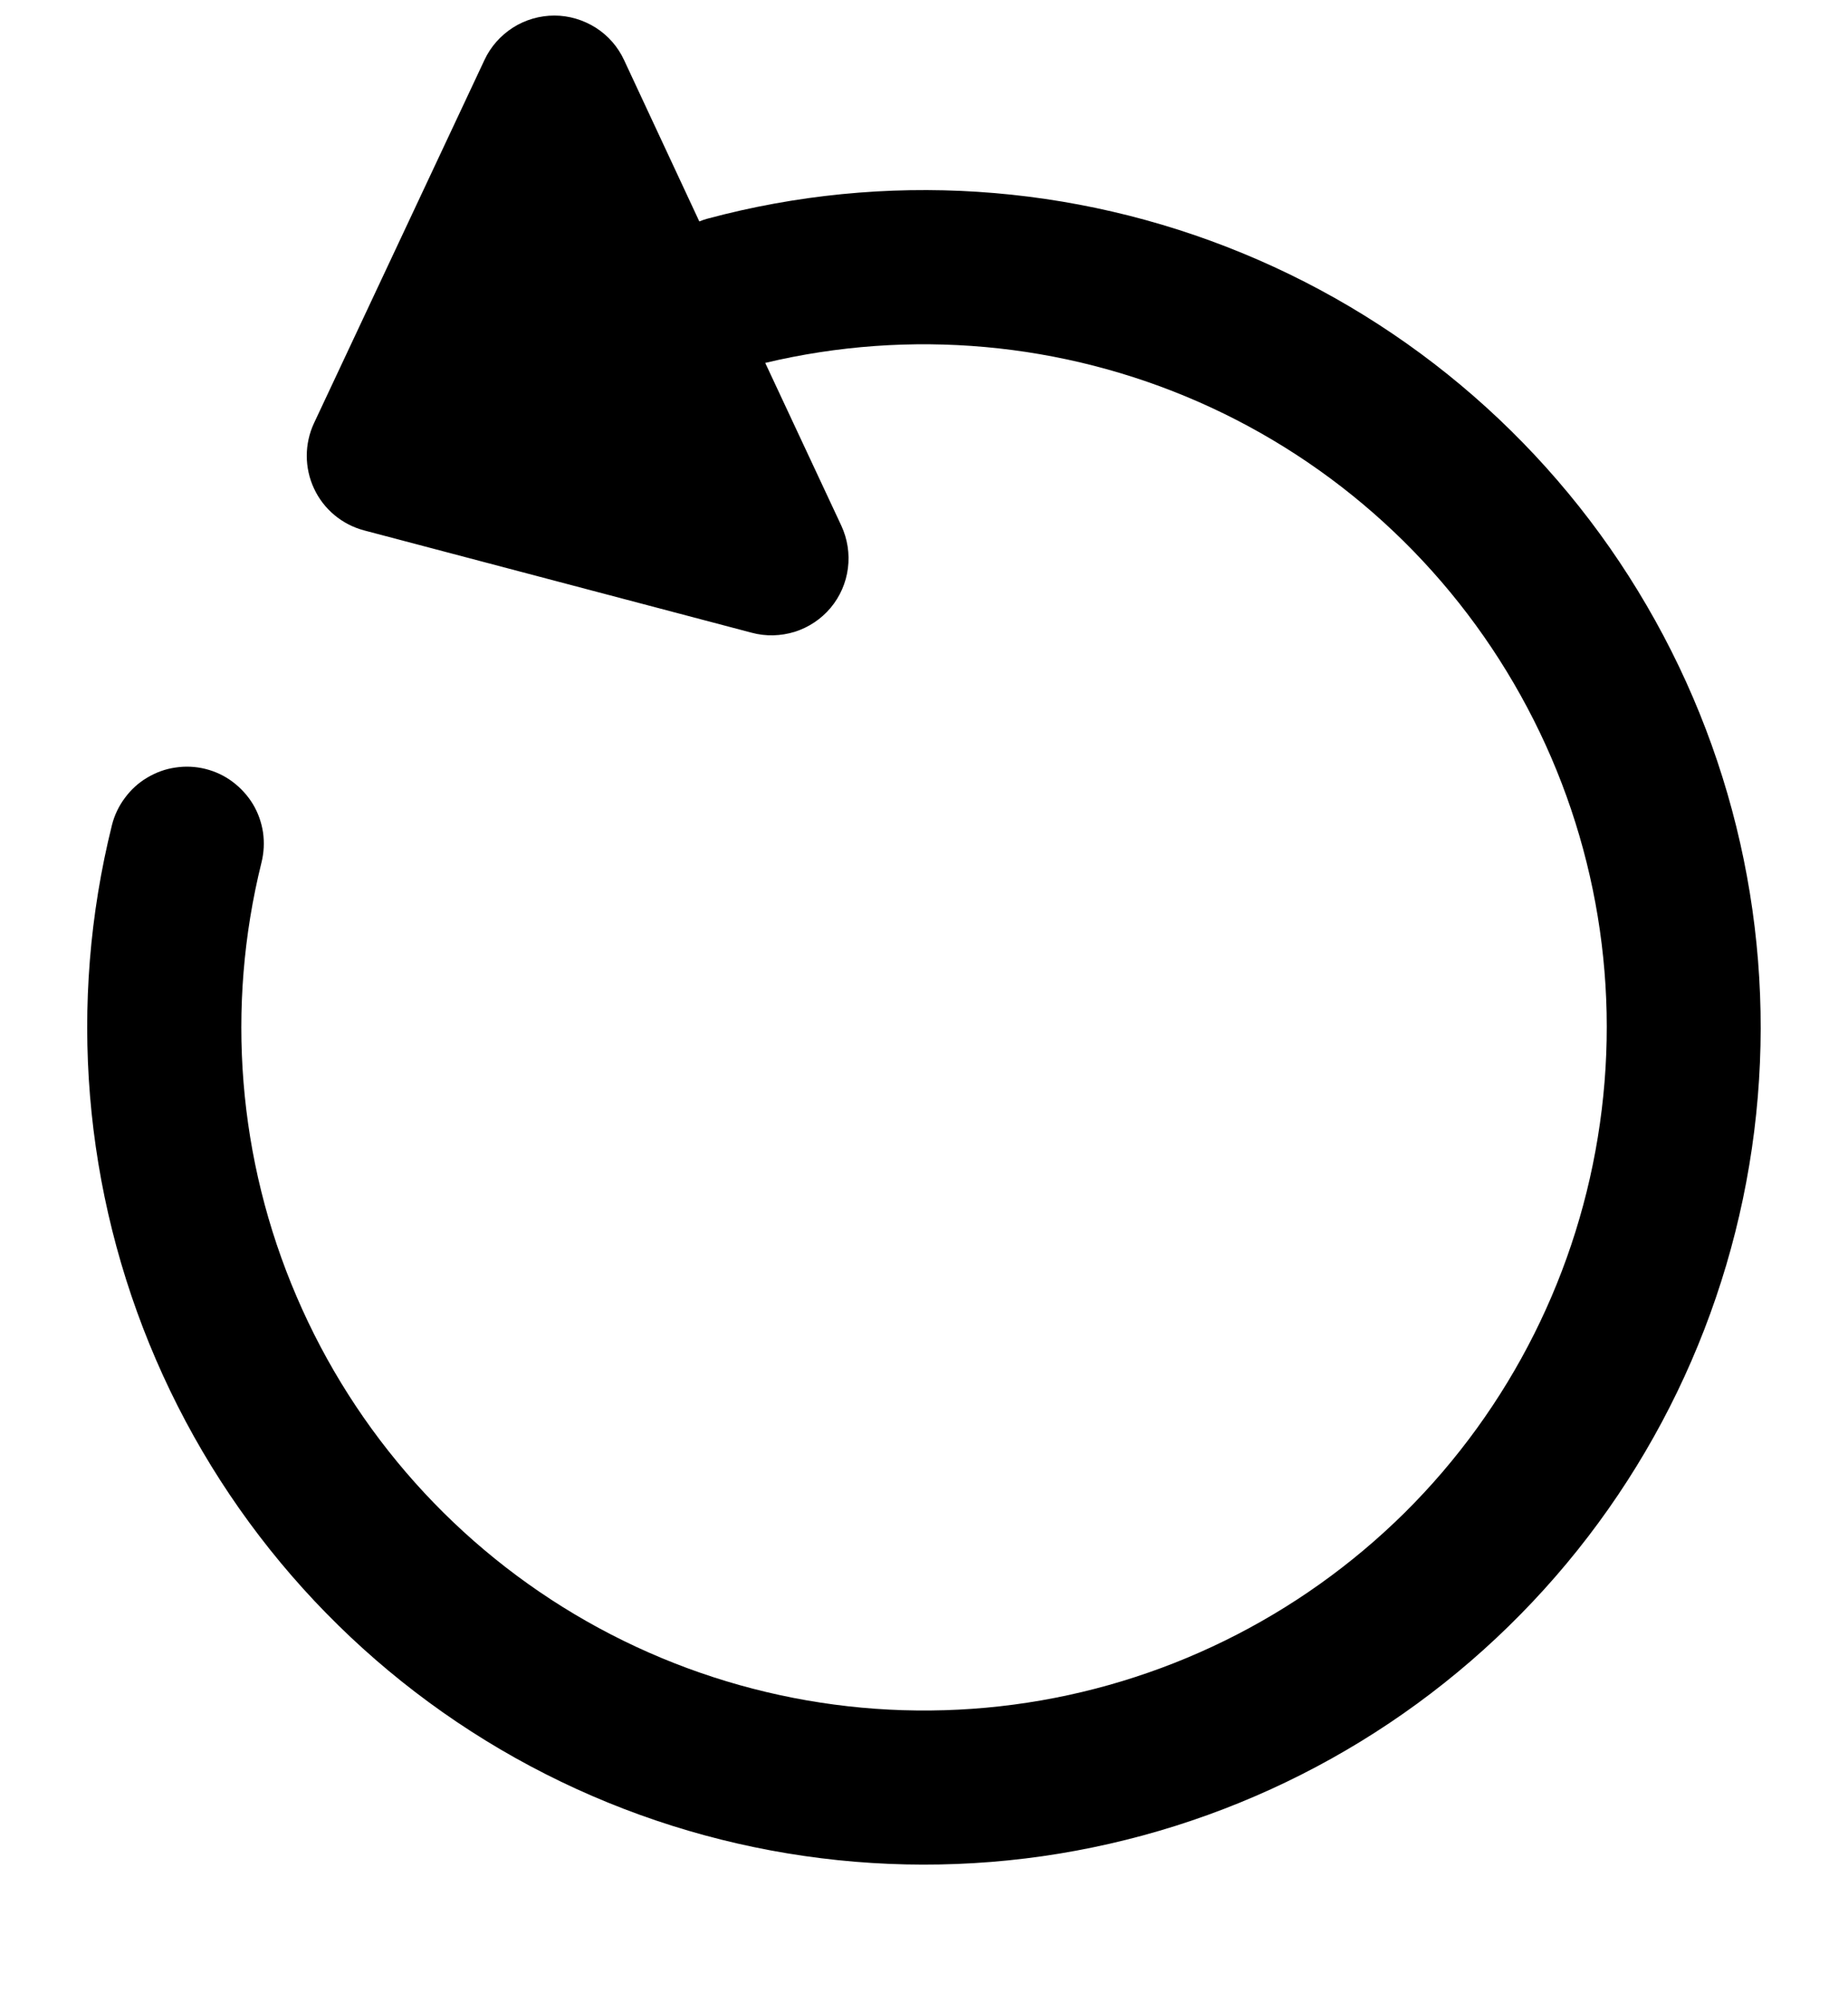<svg width="12" height="13" viewBox="0 0 12 13" fill="none" xmlns="http://www.w3.org/2000/svg">
<path d="M2.364 3.442C2.293 3.423 2.227 3.389 2.171 3.342C2.115 3.295 2.07 3.237 2.039 3.17C2.008 3.104 1.992 3.031 1.992 2.958C1.992 2.885 2.008 2.812 2.039 2.746L3.146 0.389C3.186 0.303 3.251 0.23 3.331 0.179C3.411 0.128 3.505 0.101 3.6 0.101C3.695 0.101 3.788 0.129 3.869 0.18C3.949 0.231 4.013 0.304 4.053 0.391L4.541 1.437C4.558 1.43 4.576 1.424 4.594 1.419C5.745 1.11 6.966 1.189 8.068 1.643C9.171 2.097 10.093 2.9 10.693 3.93C11.294 4.96 11.539 6.158 11.391 7.341C11.243 8.524 10.711 9.625 9.875 10.475C9.04 11.325 7.948 11.877 6.768 12.046C5.588 12.214 4.386 11.99 3.346 11.408C2.306 10.826 1.486 9.918 1.013 8.824C0.54 7.73 0.439 6.511 0.727 5.354C0.743 5.29 0.772 5.23 0.811 5.178C0.85 5.125 0.899 5.08 0.955 5.047C1.012 5.013 1.074 4.99 1.139 4.981C1.204 4.971 1.27 4.974 1.334 4.99C1.398 5.006 1.458 5.034 1.511 5.074C1.563 5.113 1.608 5.162 1.642 5.218C1.676 5.274 1.698 5.337 1.708 5.402C1.717 5.467 1.714 5.533 1.698 5.597C1.465 6.536 1.544 7.525 1.926 8.414C2.307 9.303 2.968 10.043 3.809 10.521C4.65 10.999 5.624 11.189 6.583 11.062C7.542 10.935 8.433 10.497 9.121 9.817C9.808 9.136 10.253 8.249 10.389 7.291C10.526 6.333 10.345 5.357 9.874 4.512C9.404 3.667 8.67 2.998 7.785 2.609C6.899 2.22 5.91 2.131 4.969 2.355L5.463 3.411C5.503 3.497 5.518 3.593 5.506 3.687C5.494 3.782 5.455 3.871 5.394 3.944C5.333 4.017 5.252 4.071 5.161 4.1C5.07 4.128 4.973 4.131 4.881 4.106L2.364 3.442Z" fill="black"/>
</svg>
